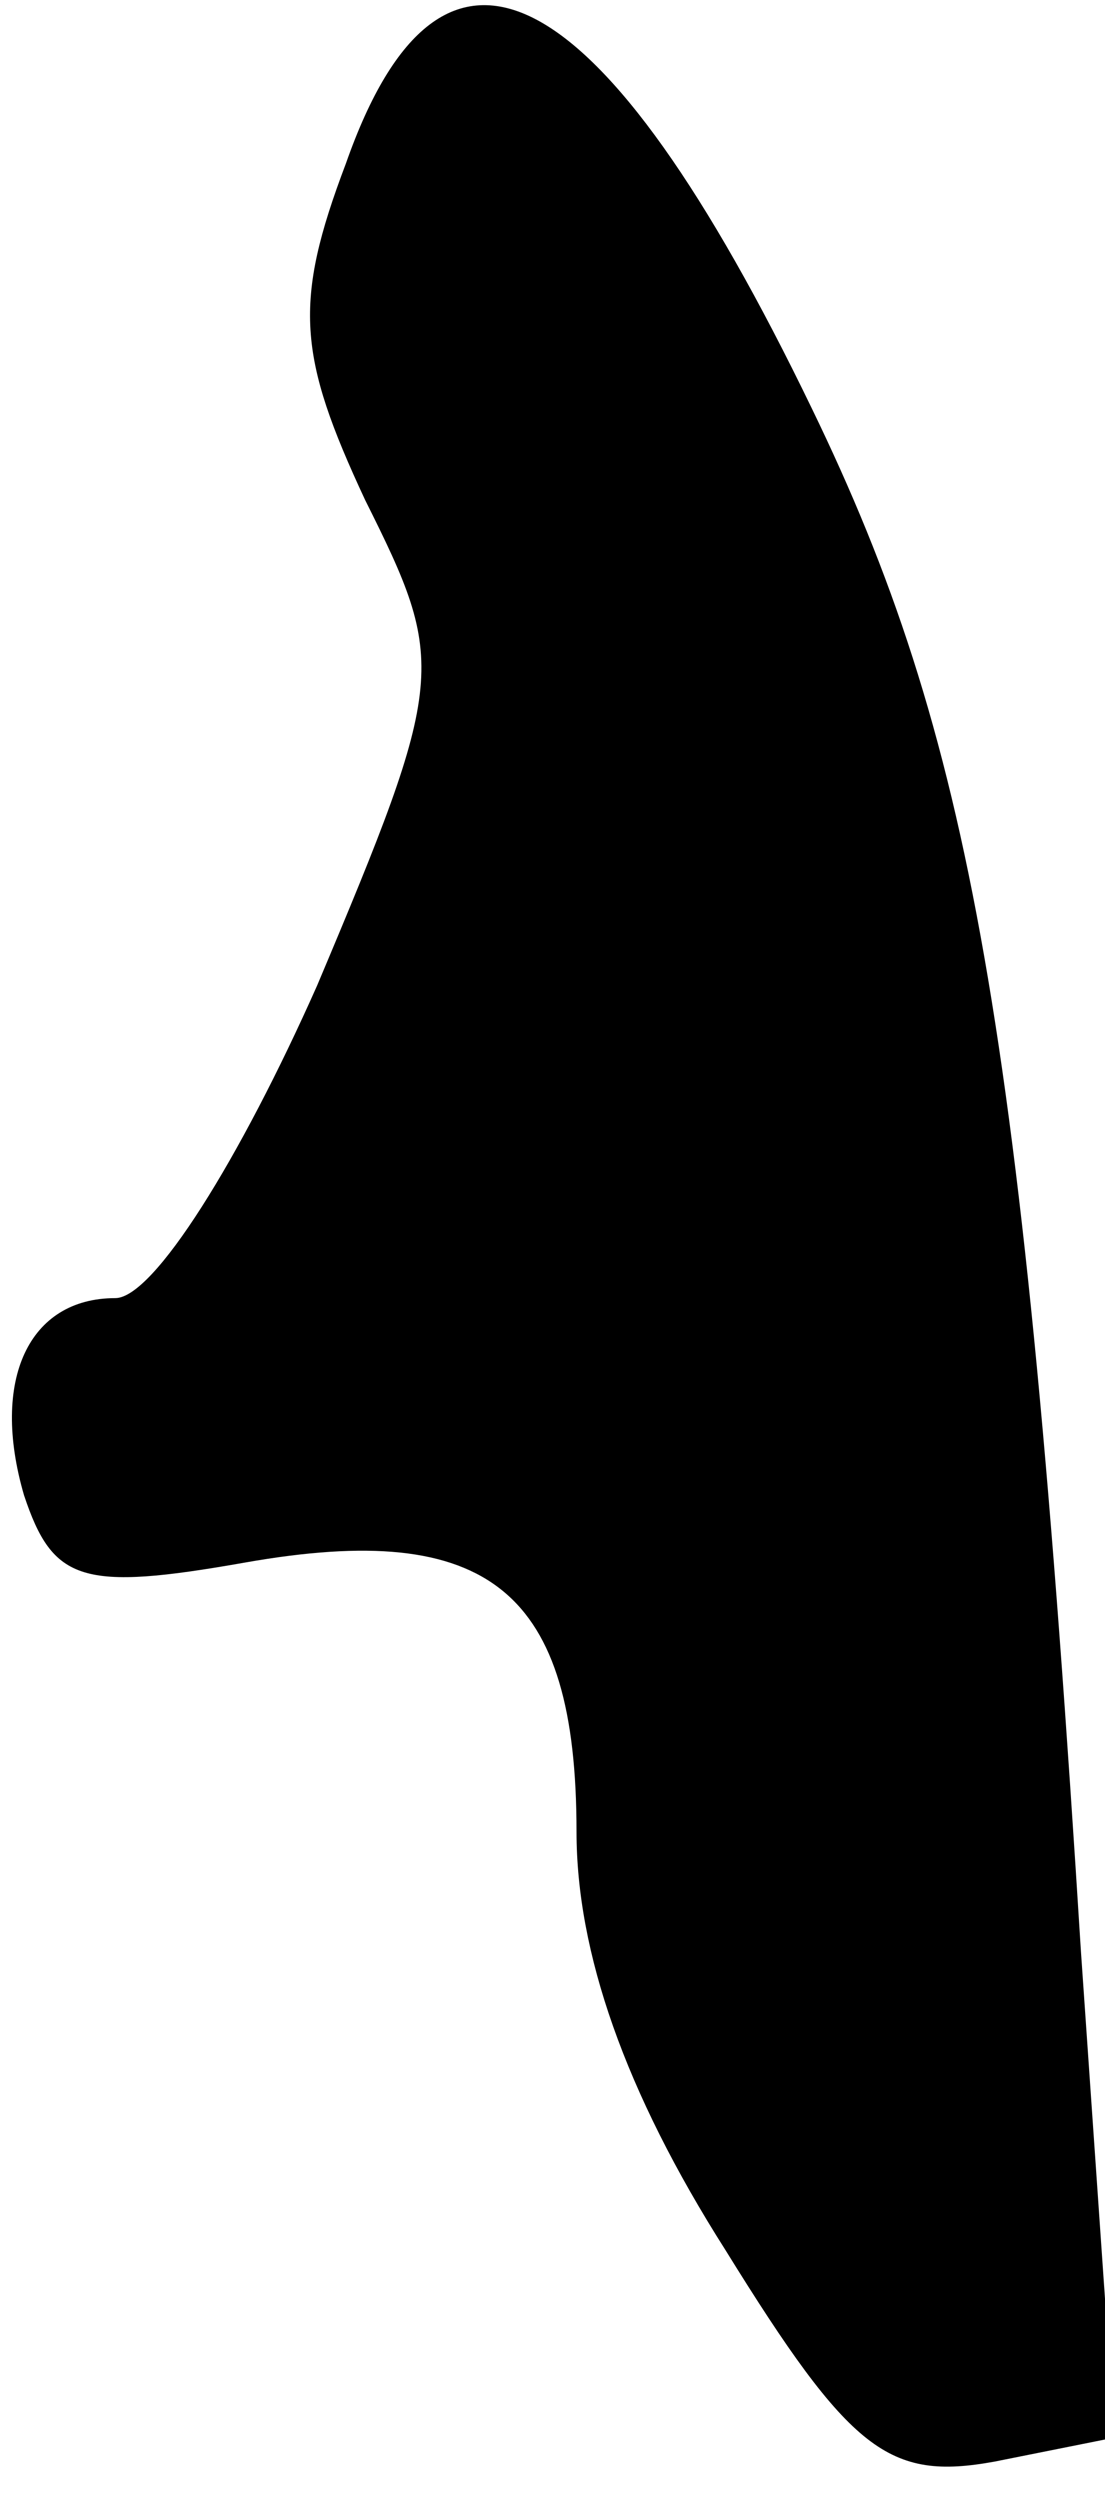 <?xml version="1.0" standalone="no"?>
<!DOCTYPE svg PUBLIC "-//W3C//DTD SVG 20010904//EN"
 "http://www.w3.org/TR/2001/REC-SVG-20010904/DTD/svg10.dtd">
<svg version="1.0" xmlns="http://www.w3.org/2000/svg"
 width="23pt" height="52pt" viewBox="0 0 23 52"
 preserveAspectRatio="xMidYMid meet">
<g transform="translate(0,52) scale(0.1,-0.1)"
fill="#000000" stroke="none">
<path fill="#000000" stroke="none" d="M72 486 c-11 -29 -10 -40 4 -70 17 -34
17 -37 -10 -101 -16 -36 -34 -65 -42 -65 -18 0 -26 -17 -19 -41 6 -18 12 -20
46 -14 51 9 69 -6 69 -56 0 -25 10 -54 31 -87 26 -42 34 -48 56 -44 l25 5 -7
101 c-12 192 -23 253 -56 321 -44 91 -77 108 -97 51z"/>
</g>
</svg>

